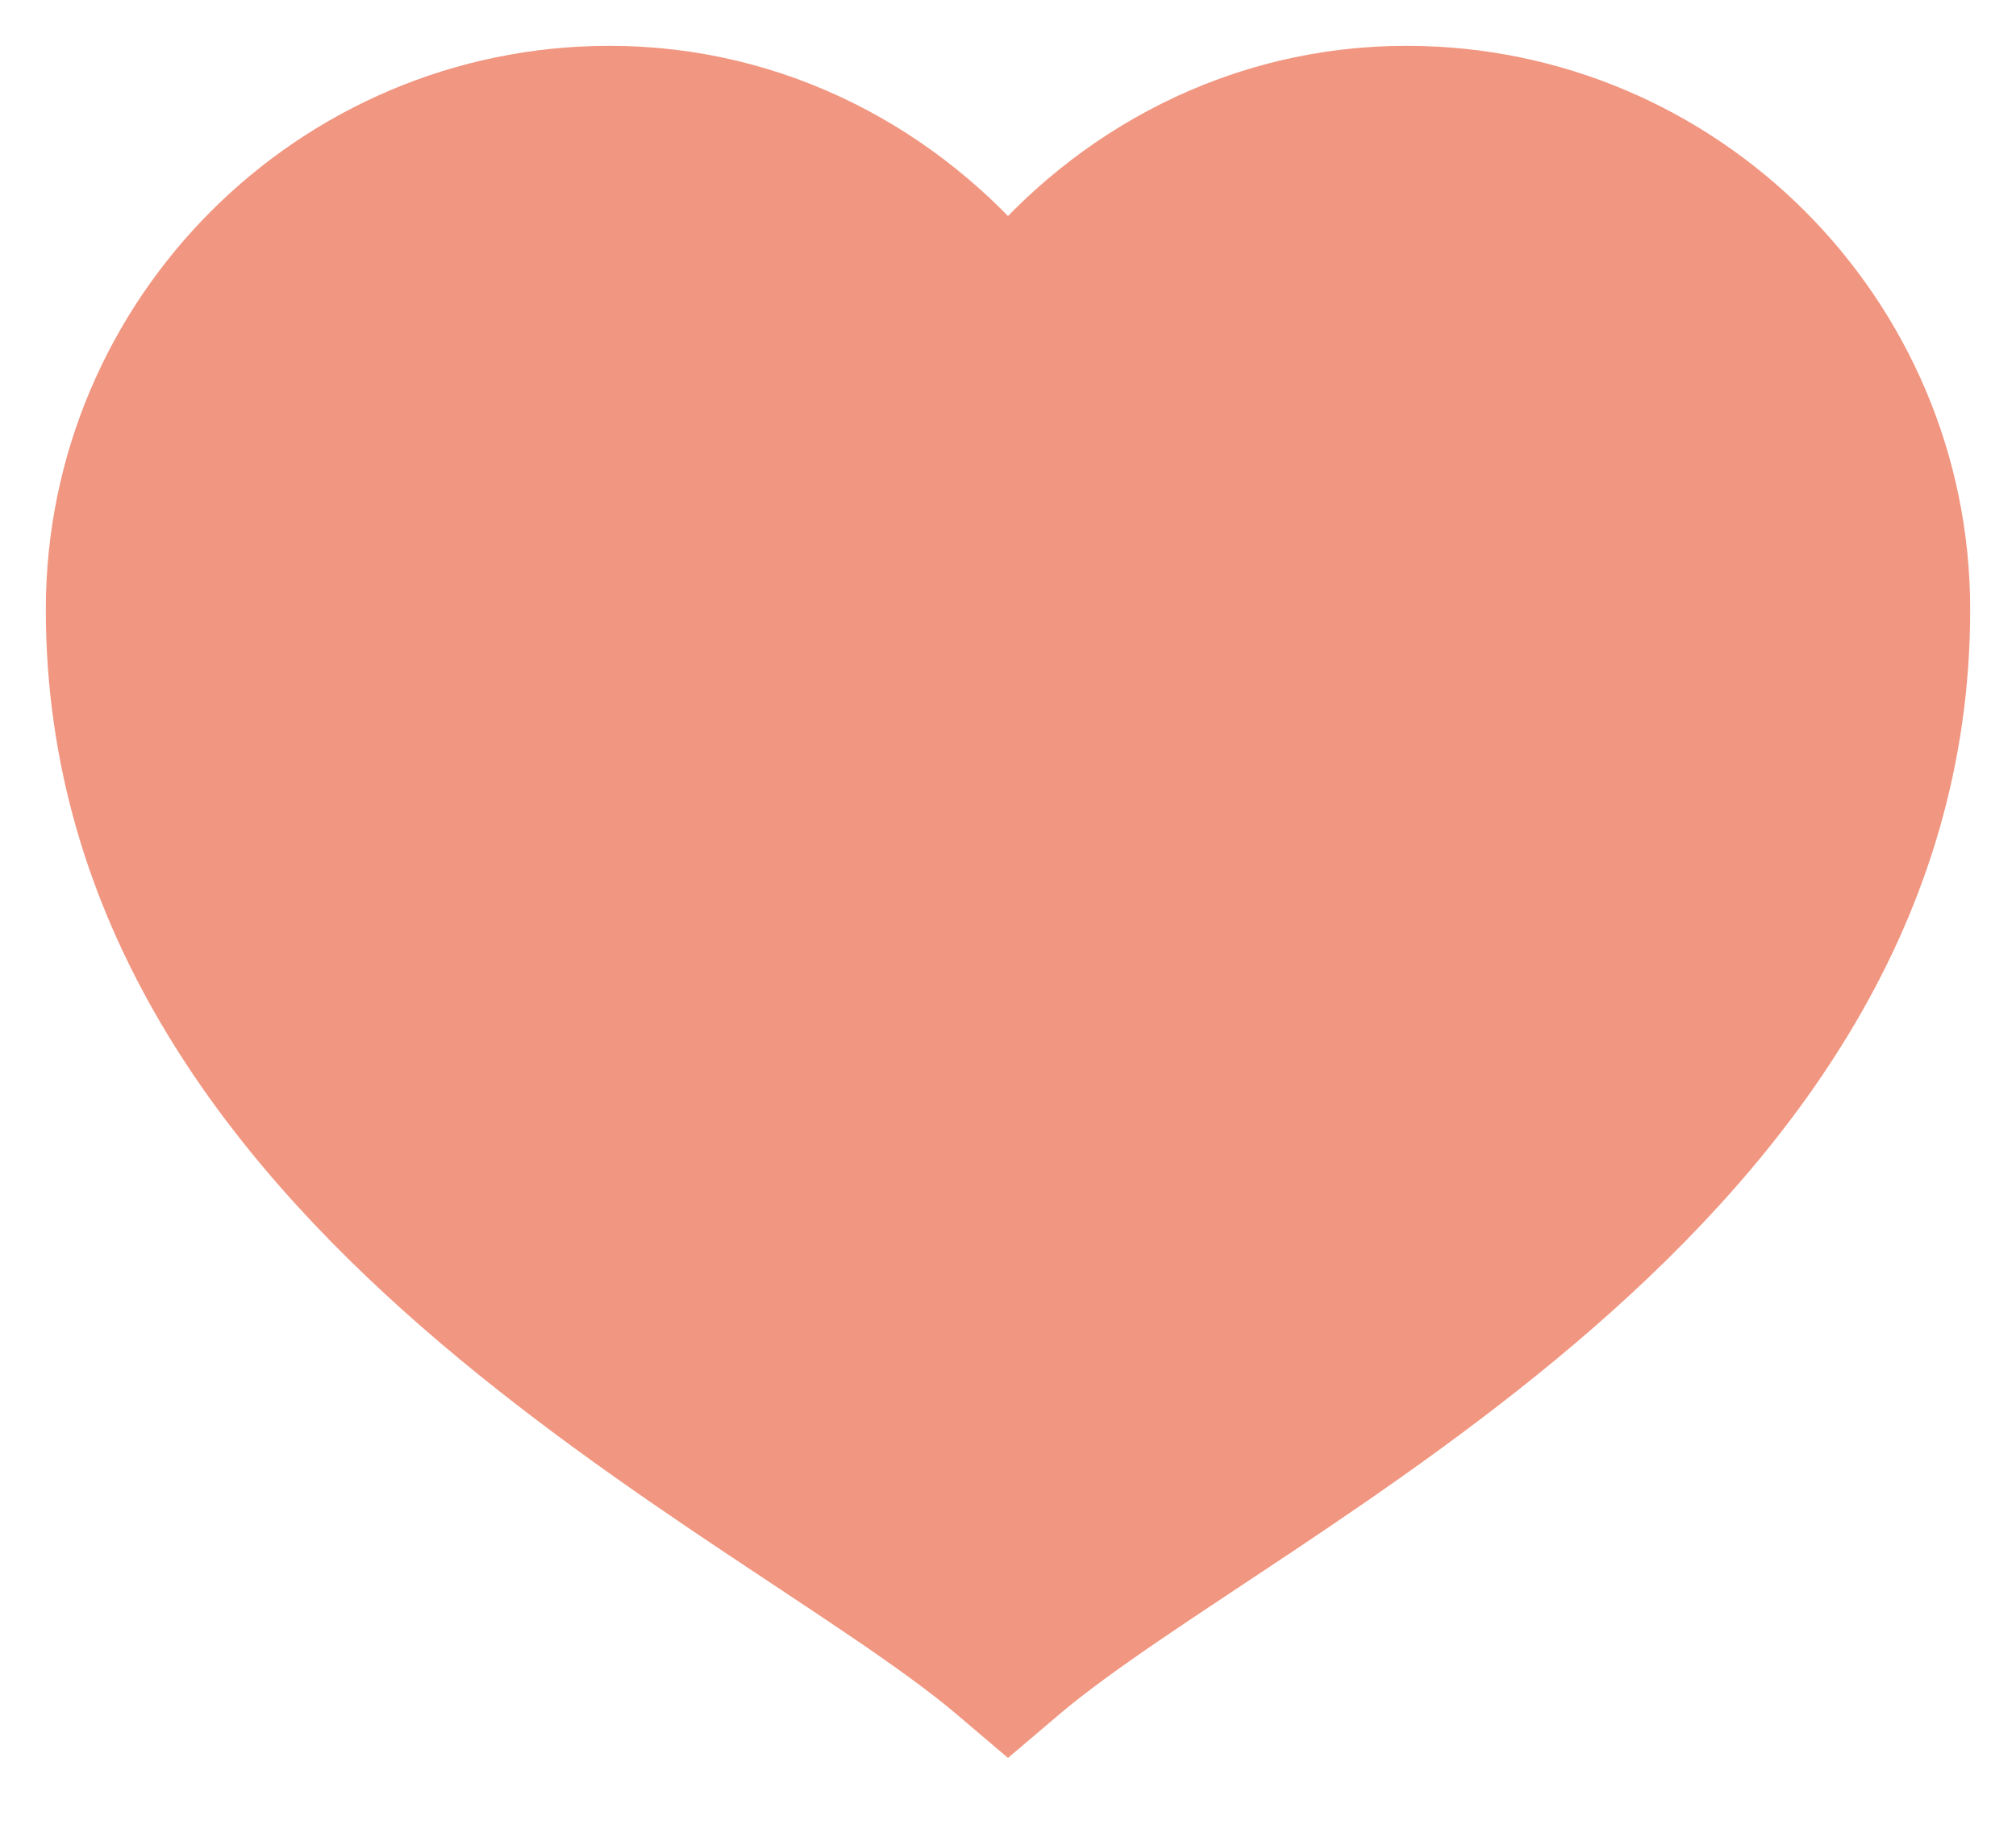 <?xml version="1.0" encoding="UTF-8"?>
<svg width="22px" height="20px" viewBox="0 0 22 20" version="1.1" xmlns="http://www.w3.org/2000/svg" xmlns:xlink="http://www.w3.org/1999/xlink">
    <!-- Generator: sketchtool 47.1 (45422) - http://www.bohemiancoding.com/sketch -->
    <title>581CF044-7B36-4761-BC8D-AD9345CD815C</title>
    <desc>Created with sketchtool.</desc>
    <defs>
        <path d="M5.652,0 C2.536,0 0,2.536 0,5.652 C0,12.07 7.258,15.238 9.728,17.296 L10,17.527 L10.272,17.296 C12.742,15.238 20,12.07 20,5.652 C20,2.536 17.464,0 14.348,0 C12.584,0 11.037,0.837 10,2.106 C8.963,0.837 7.416,0 5.652,0 Z" id="path-1"></path>
    </defs>
    <g id="Page-1" stroke="none" stroke-width="1" fill="none" fill-rule="evenodd">
        <g id="home-like" transform="translate(-78, -189)">
            <g id="event" transform="translate(60, 59)">
                <g id="wrap__event" transform="translate(19, 33)">
                    <g id="event__like" transform="translate(0, 98)">
                        <mask id="mask-2" fill="white">
                            <use xlink:href="#path-1"></use>
                        </mask>
                        <use id="like-shape" stroke="#F19680" fill="#F19680" fill-rule="nonzero" xlink:href="#path-1"></use>
                    </g>
                </g>
            </g>
        </g>
    </g>
</svg>